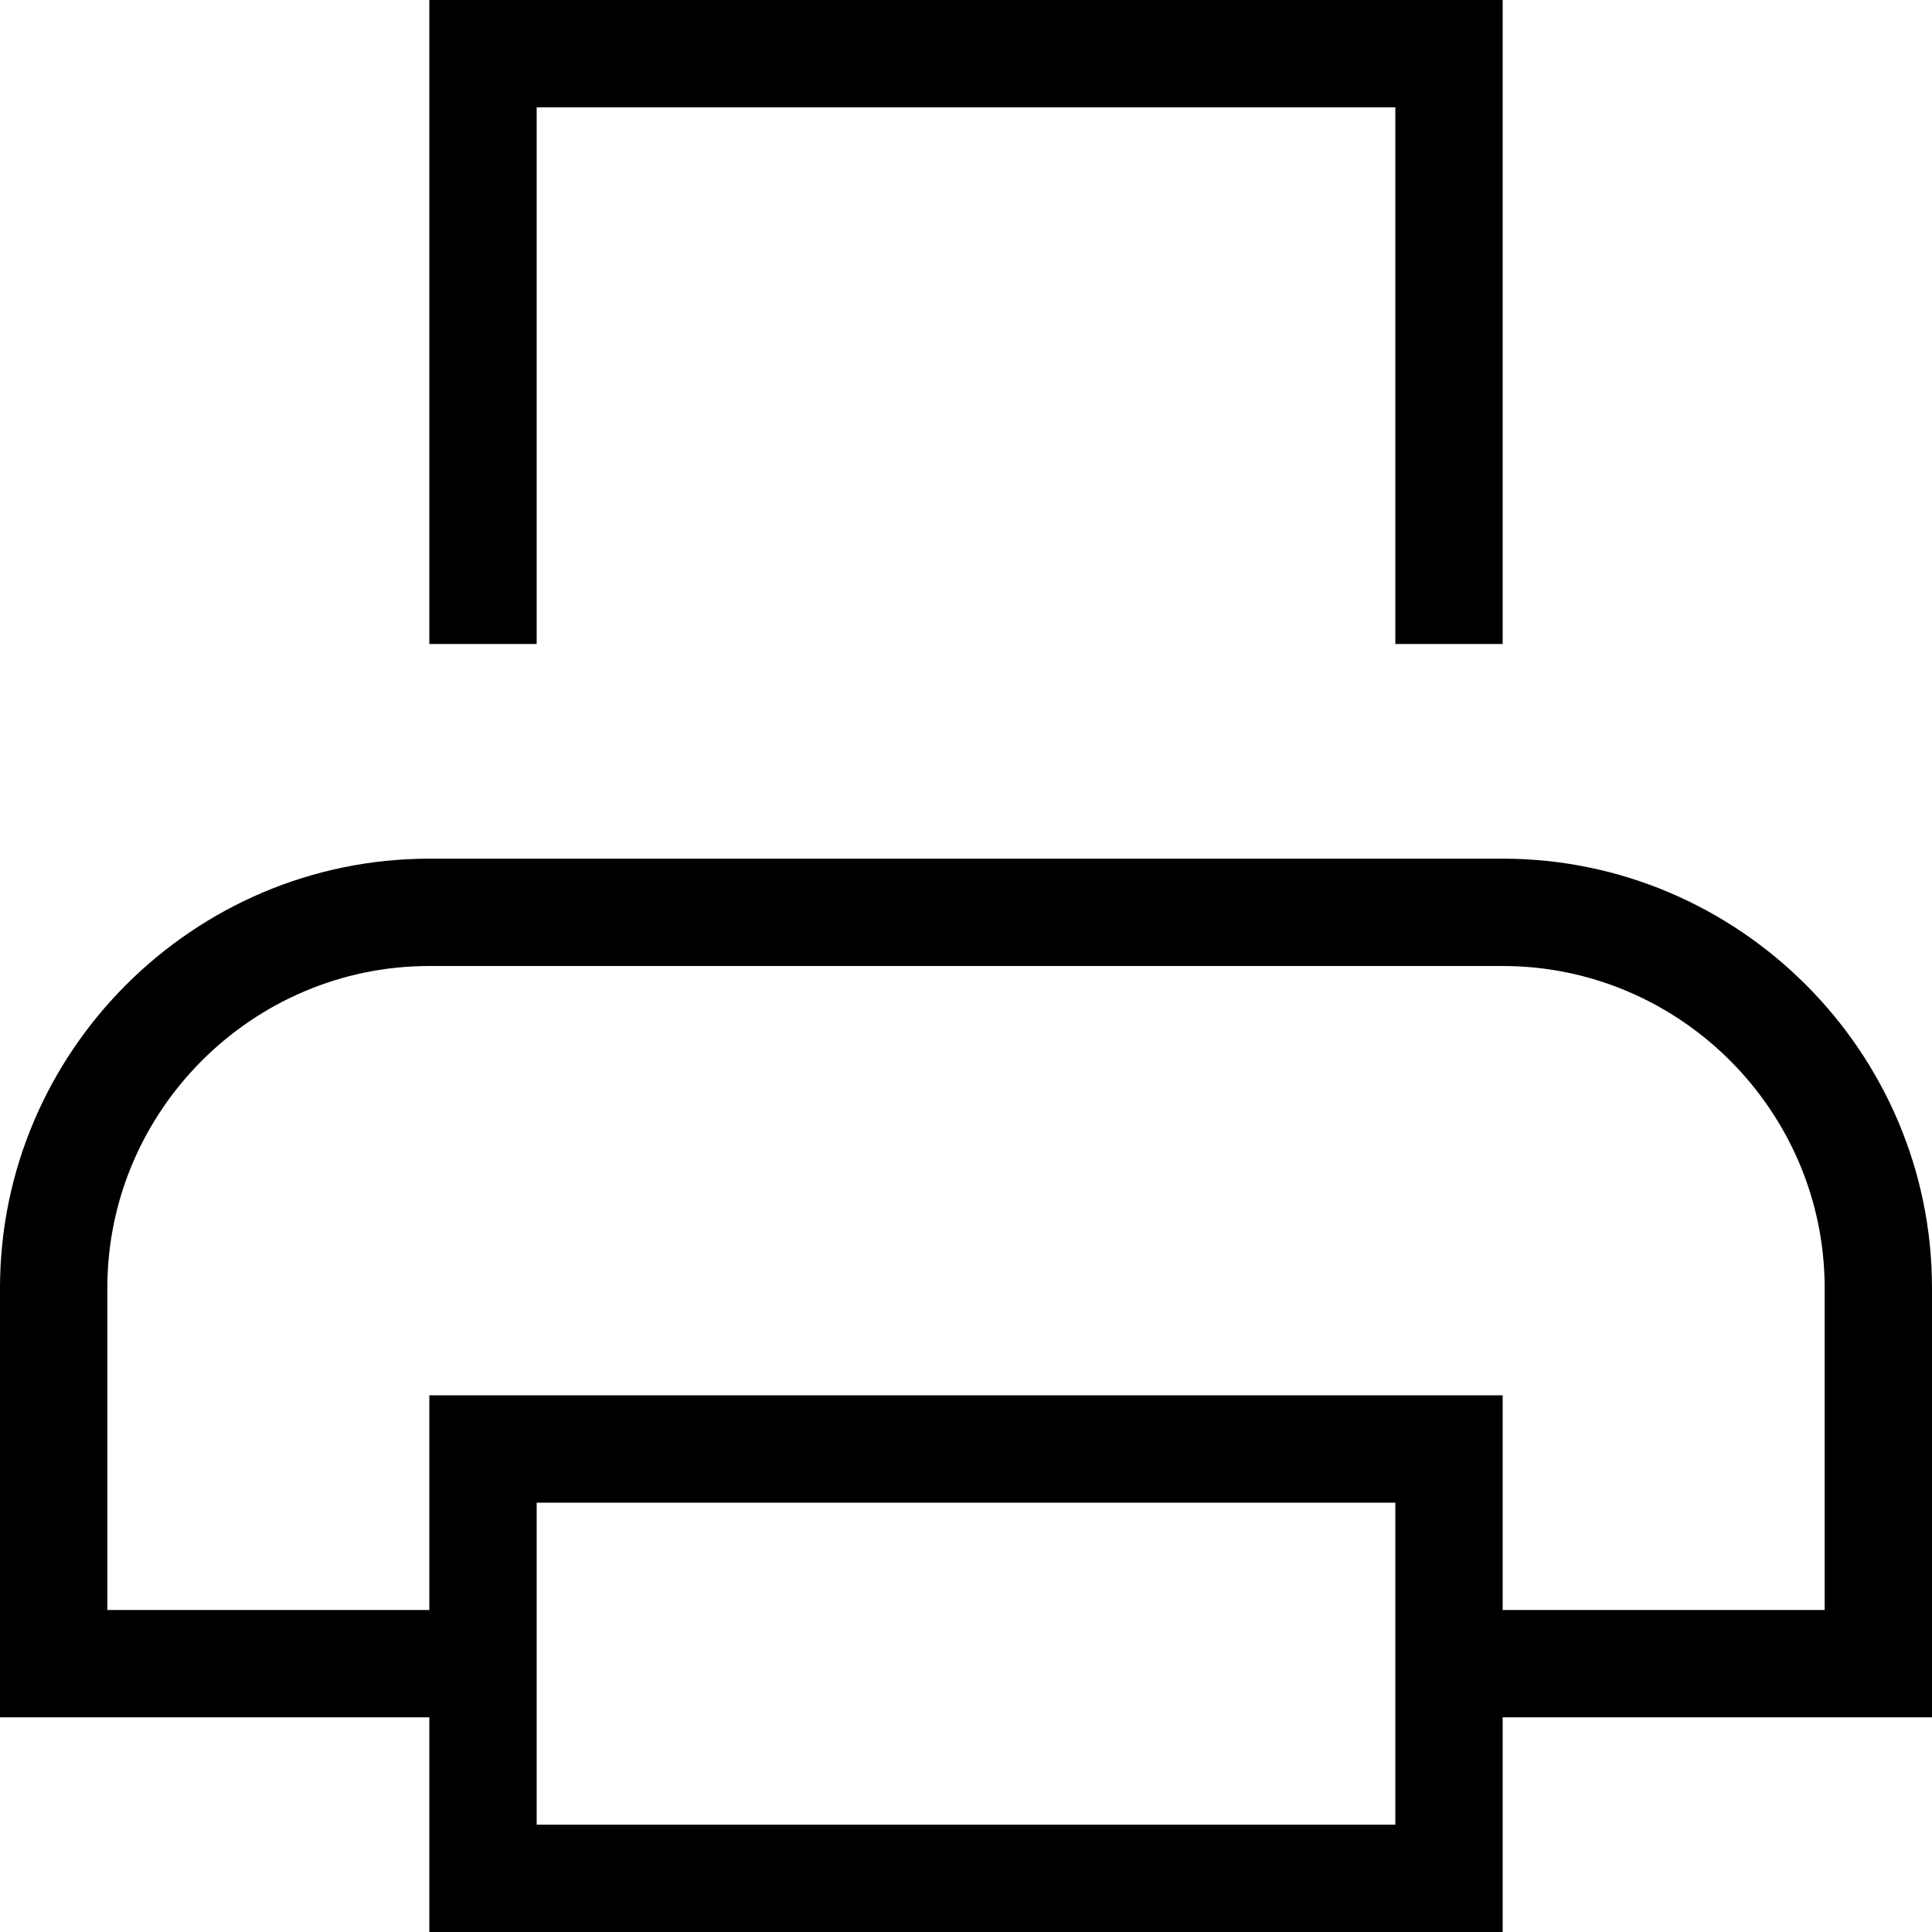 <?xml version="1.0" encoding="utf-8"?>
<!-- Generator: Adobe Illustrator 19.2.1, SVG Export Plug-In . SVG Version: 6.00 Build 0)  -->
<!DOCTYPE svg PUBLIC "-//W3C//DTD SVG 1.1//EN" "http://www.w3.org/Graphics/SVG/1.1/DTD/svg11.dtd">
<svg version="1.1" xmlns="http://www.w3.org/2000/svg" xmlns:xlink="http://www.w3.org/1999/xlink" x="0px" y="0px"
	 viewBox="0 0 36 36" enable-background="new 0 0 36 36" xml:space="preserve">
<g id="Layer_1">
	<path d="M10,12H8V0h20v12h-2V2H10V12z M36,24v8h-8v4H8v-4H0v-8c0-4.4,3.6-8,8-8h20C32.4,16,36,19.6,36,24z M26,28H10v6h16V28z
		 M34,24c0-3.3-2.7-6-6-6H8c-3.3,0-6,2.7-6,6v6h6v-4h20v4h6V24z"/>
</g>
<g id="Layer_2" display="none">
	<polyline display="inline" fill="none" stroke="#ED1C24" stroke-width="2" stroke-miterlimit="10" points="9,12 9,1 27,1 27,12 	
		"/>
	
		<rect x="9" y="27" display="inline" fill="none" stroke="#ED1C24" stroke-width="2" stroke-miterlimit="10" width="18" height="8"/>
	<path display="inline" fill="none" stroke="#ED1C24" stroke-width="2" stroke-miterlimit="10" d="M27,31h8c0,0,0-7,0-7
		c0-3.9-3.1-7-7-7c0,0-20,0-20,0c-3.9,0-7,3.1-7,7c0,0,0,7,0,7h8"/>
</g>
</svg>
